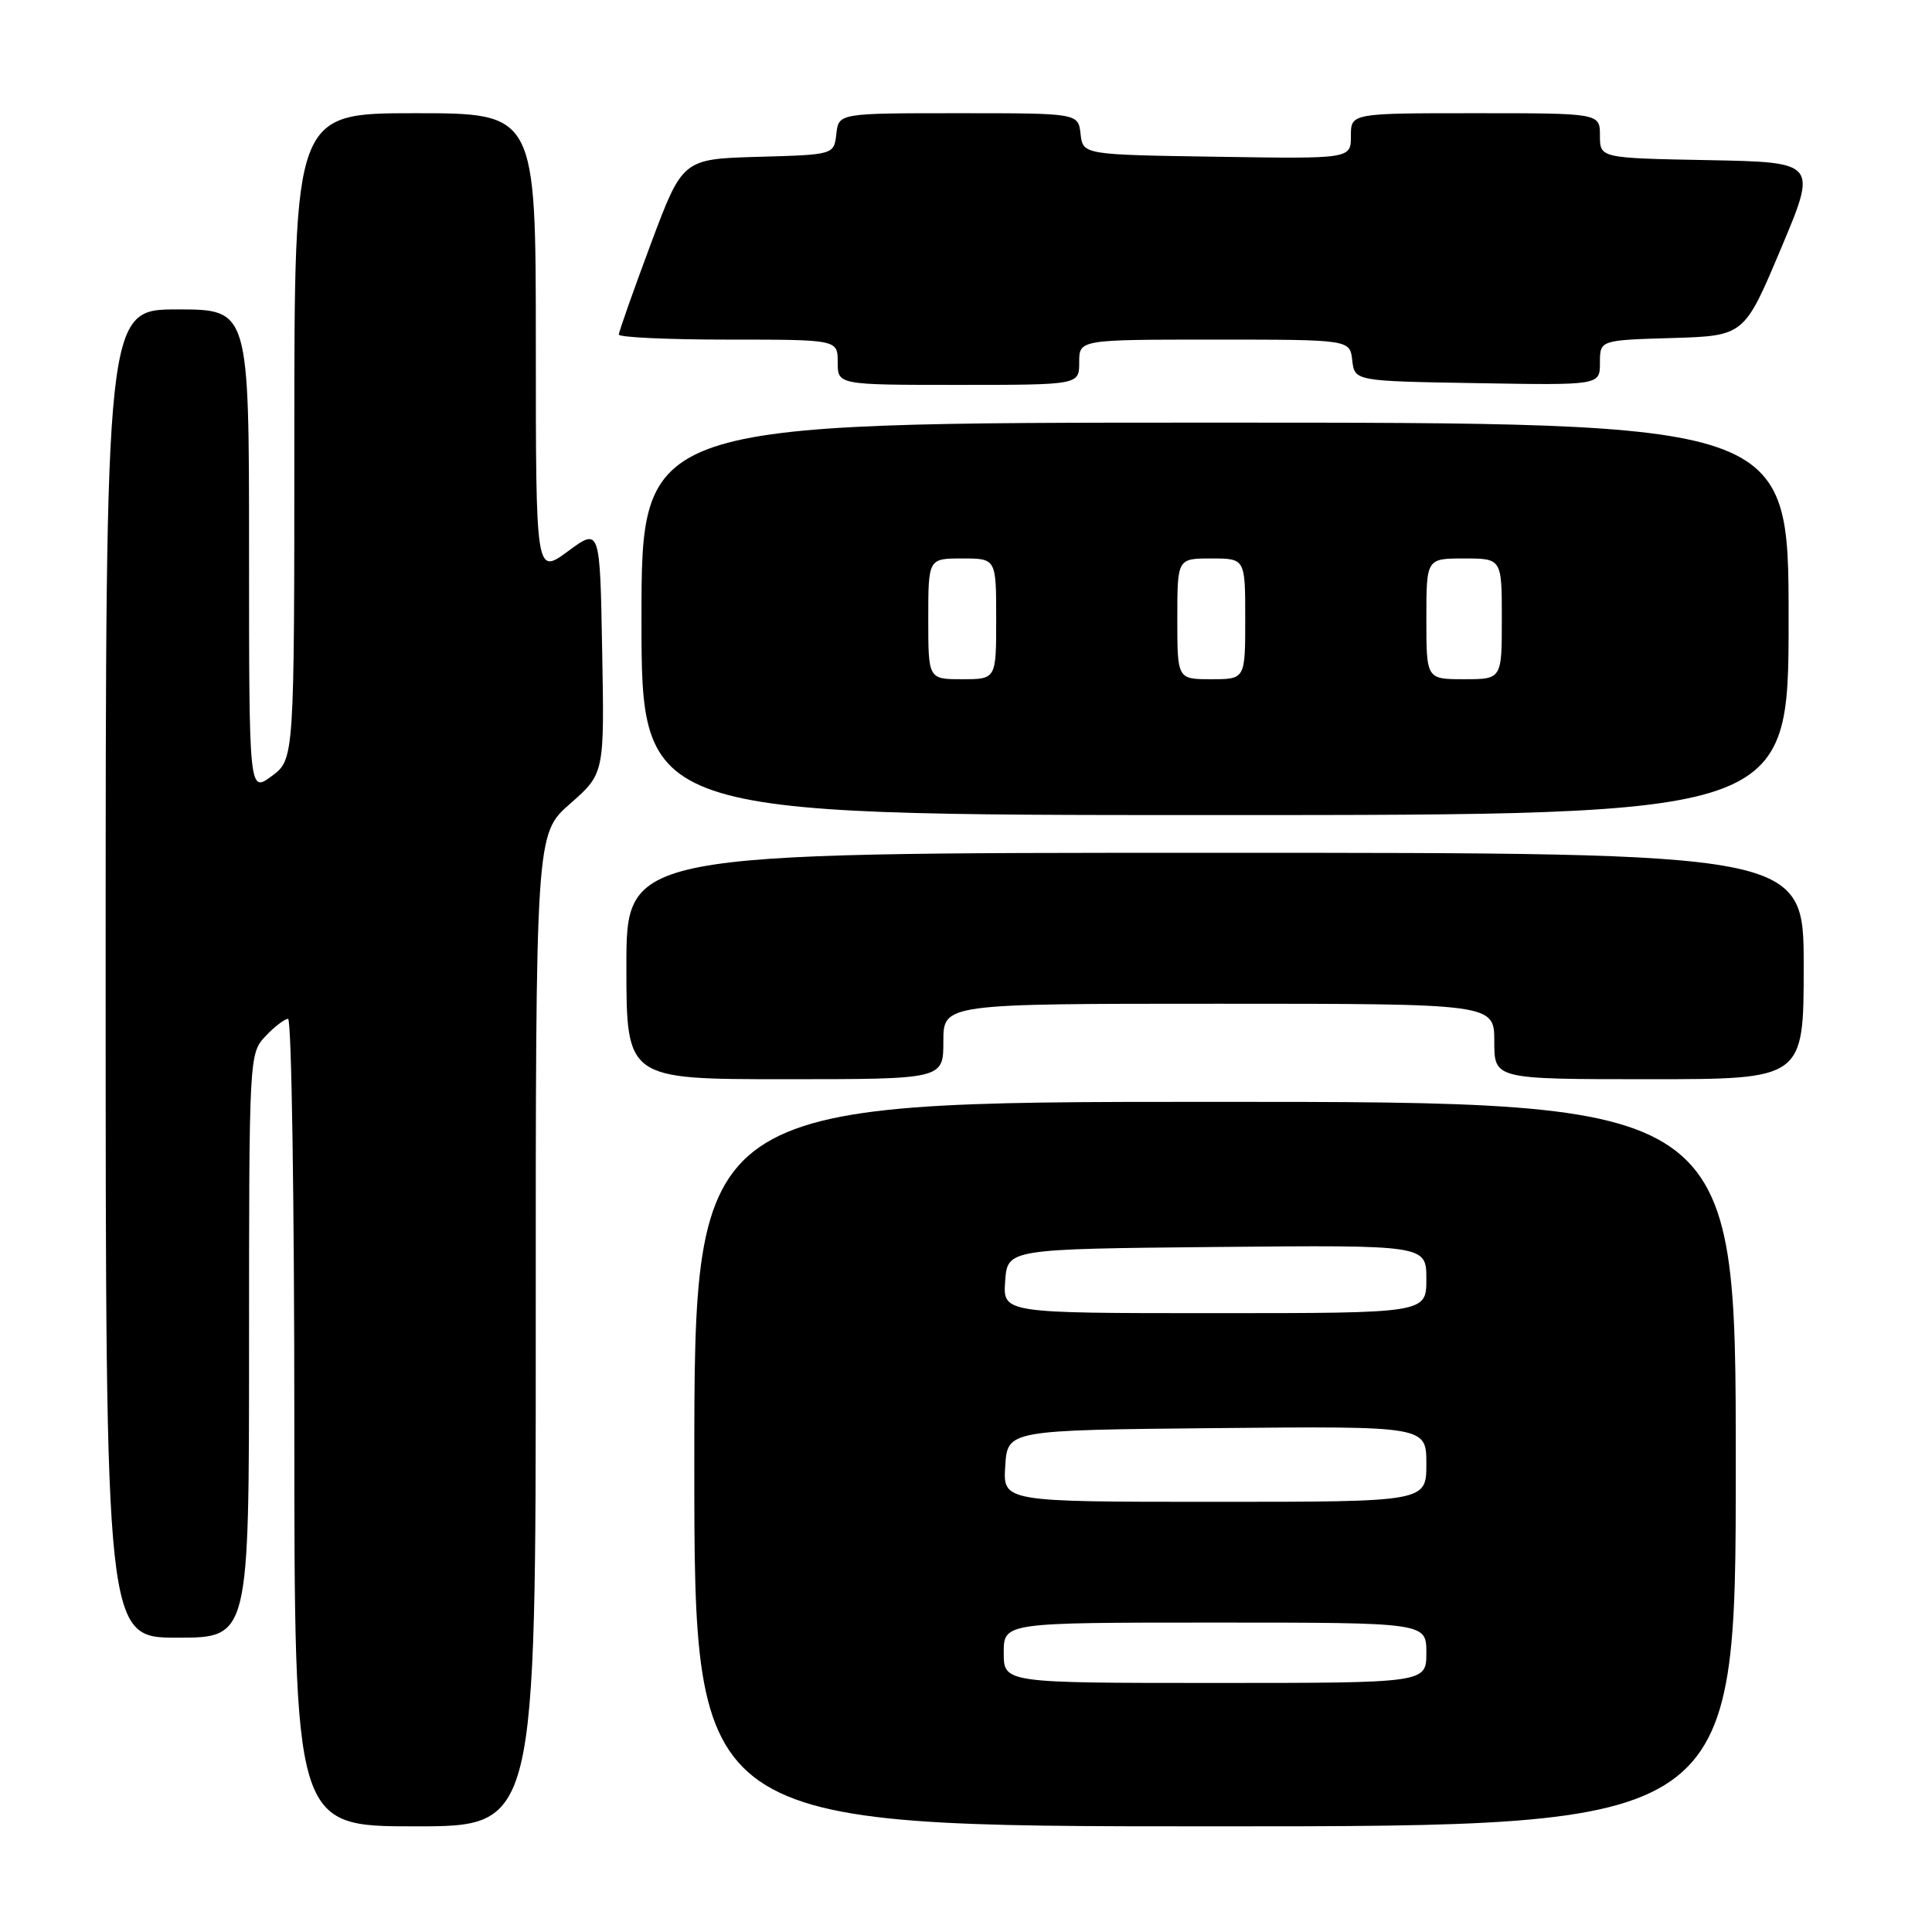 <?xml version="1.0" encoding="UTF-8" standalone="no"?>
<!DOCTYPE svg PUBLIC "-//W3C//DTD SVG 1.1//EN" "http://www.w3.org/Graphics/SVG/1.1/DTD/svg11.dtd" >
<svg xmlns="http://www.w3.org/2000/svg" xmlns:xlink="http://www.w3.org/1999/xlink" version="1.1" viewBox="0 0 256 256">
 <g >
 <path fill="currentColor"
d=" M 70.99 176.25 C 70.98 110.50 70.98 110.50 75.54 106.50 C 80.09 102.50 80.09 102.50 79.79 86.21 C 79.50 69.92 79.50 69.92 75.25 73.05 C 71.00 76.17 71.00 76.17 71.00 45.59 C 71.00 15.00 71.00 15.00 55.00 15.00 C 39.00 15.00 39.00 15.00 39.00 57.81 C 39.00 100.62 39.00 100.62 36.00 102.84 C 33.00 105.06 33.00 105.06 33.00 73.03 C 33.00 41.00 33.00 41.00 23.50 41.00 C 14.00 41.00 14.00 41.00 14.00 129.00 C 14.00 217.00 14.00 217.00 23.50 217.00 C 33.00 217.00 33.00 217.00 33.00 178.31 C 33.00 139.97 33.02 139.61 35.17 137.31 C 36.37 136.04 37.72 135.00 38.17 135.00 C 38.63 135.00 39.00 159.07 39.00 188.50 C 39.00 242.00 39.00 242.00 55.00 242.00 C 71.00 242.00 71.00 242.00 70.99 176.25 Z  M 230.00 194.00 C 230.00 146.00 230.00 146.00 161.00 146.00 C 92.00 146.00 92.00 146.00 92.00 194.00 C 92.00 242.00 92.00 242.00 161.00 242.00 C 230.00 242.00 230.00 242.00 230.00 194.00 Z  M 125.00 138.00 C 125.00 133.00 125.00 133.00 161.50 133.00 C 198.00 133.00 198.00 133.00 198.00 138.00 C 198.00 143.00 198.00 143.00 218.50 143.00 C 239.00 143.00 239.00 143.00 239.00 128.00 C 239.00 113.00 239.00 113.00 161.00 113.00 C 83.00 113.00 83.00 113.00 83.00 128.00 C 83.00 143.00 83.00 143.00 104.00 143.00 C 125.00 143.00 125.00 143.00 125.00 138.00 Z  M 237.00 82.00 C 237.00 56.00 237.00 56.00 161.00 56.00 C 85.00 56.00 85.00 56.00 85.00 82.00 C 85.00 108.00 85.00 108.00 161.00 108.00 C 237.00 108.00 237.00 108.00 237.00 82.00 Z  M 143.00 48.00 C 143.00 45.00 143.00 45.00 160.93 45.00 C 178.87 45.00 178.87 45.00 179.18 47.75 C 179.50 50.50 179.50 50.50 195.75 50.77 C 212.00 51.05 212.00 51.05 212.00 48.06 C 212.00 45.07 212.00 45.07 221.56 44.79 C 231.12 44.50 231.12 44.50 235.96 33.00 C 240.81 21.50 240.81 21.50 226.40 21.22 C 212.00 20.95 212.00 20.95 212.00 17.97 C 212.00 15.00 212.00 15.00 195.50 15.00 C 179.00 15.00 179.00 15.00 179.00 18.02 C 179.00 21.05 179.00 21.05 161.25 20.77 C 143.50 20.50 143.50 20.50 143.18 17.75 C 142.87 15.00 142.87 15.00 127.00 15.00 C 111.13 15.00 111.13 15.00 110.82 17.75 C 110.50 20.50 110.50 20.50 100.47 20.78 C 90.44 21.07 90.44 21.07 86.22 32.36 C 83.90 38.58 82.00 43.97 82.00 44.33 C 82.00 44.70 88.53 45.00 96.50 45.00 C 111.00 45.00 111.00 45.00 111.00 48.00 C 111.00 51.00 111.00 51.00 127.00 51.00 C 143.00 51.00 143.00 51.00 143.00 48.00 Z  M 133.00 219.00 C 133.00 215.00 133.00 215.00 161.00 215.00 C 189.00 215.00 189.00 215.00 189.00 219.00 C 189.00 223.00 189.00 223.00 161.00 223.00 C 133.00 223.00 133.00 223.00 133.00 219.00 Z  M 133.20 194.25 C 133.50 189.50 133.50 189.50 161.25 189.23 C 189.00 188.97 189.00 188.97 189.00 193.98 C 189.00 199.00 189.00 199.00 160.95 199.00 C 132.89 199.00 132.89 199.00 133.20 194.25 Z  M 133.19 169.75 C 133.50 165.50 133.50 165.50 161.25 165.23 C 189.00 164.97 189.00 164.97 189.00 169.48 C 189.00 174.00 189.00 174.00 160.94 174.00 C 132.89 174.00 132.89 174.00 133.19 169.75 Z  M 123.00 82.00 C 123.00 74.00 123.00 74.00 127.50 74.00 C 132.00 74.00 132.00 74.00 132.00 82.00 C 132.00 90.00 132.00 90.00 127.50 90.00 C 123.00 90.00 123.00 90.00 123.00 82.00 Z  M 156.00 82.00 C 156.00 74.00 156.00 74.00 160.50 74.00 C 165.00 74.00 165.00 74.00 165.00 82.00 C 165.00 90.00 165.00 90.00 160.50 90.00 C 156.00 90.00 156.00 90.00 156.00 82.00 Z  M 189.00 82.00 C 189.00 74.00 189.00 74.00 194.00 74.00 C 199.00 74.00 199.00 74.00 199.00 82.00 C 199.00 90.00 199.00 90.00 194.00 90.00 C 189.00 90.00 189.00 90.00 189.00 82.00 Z "/>
</g>
</svg>